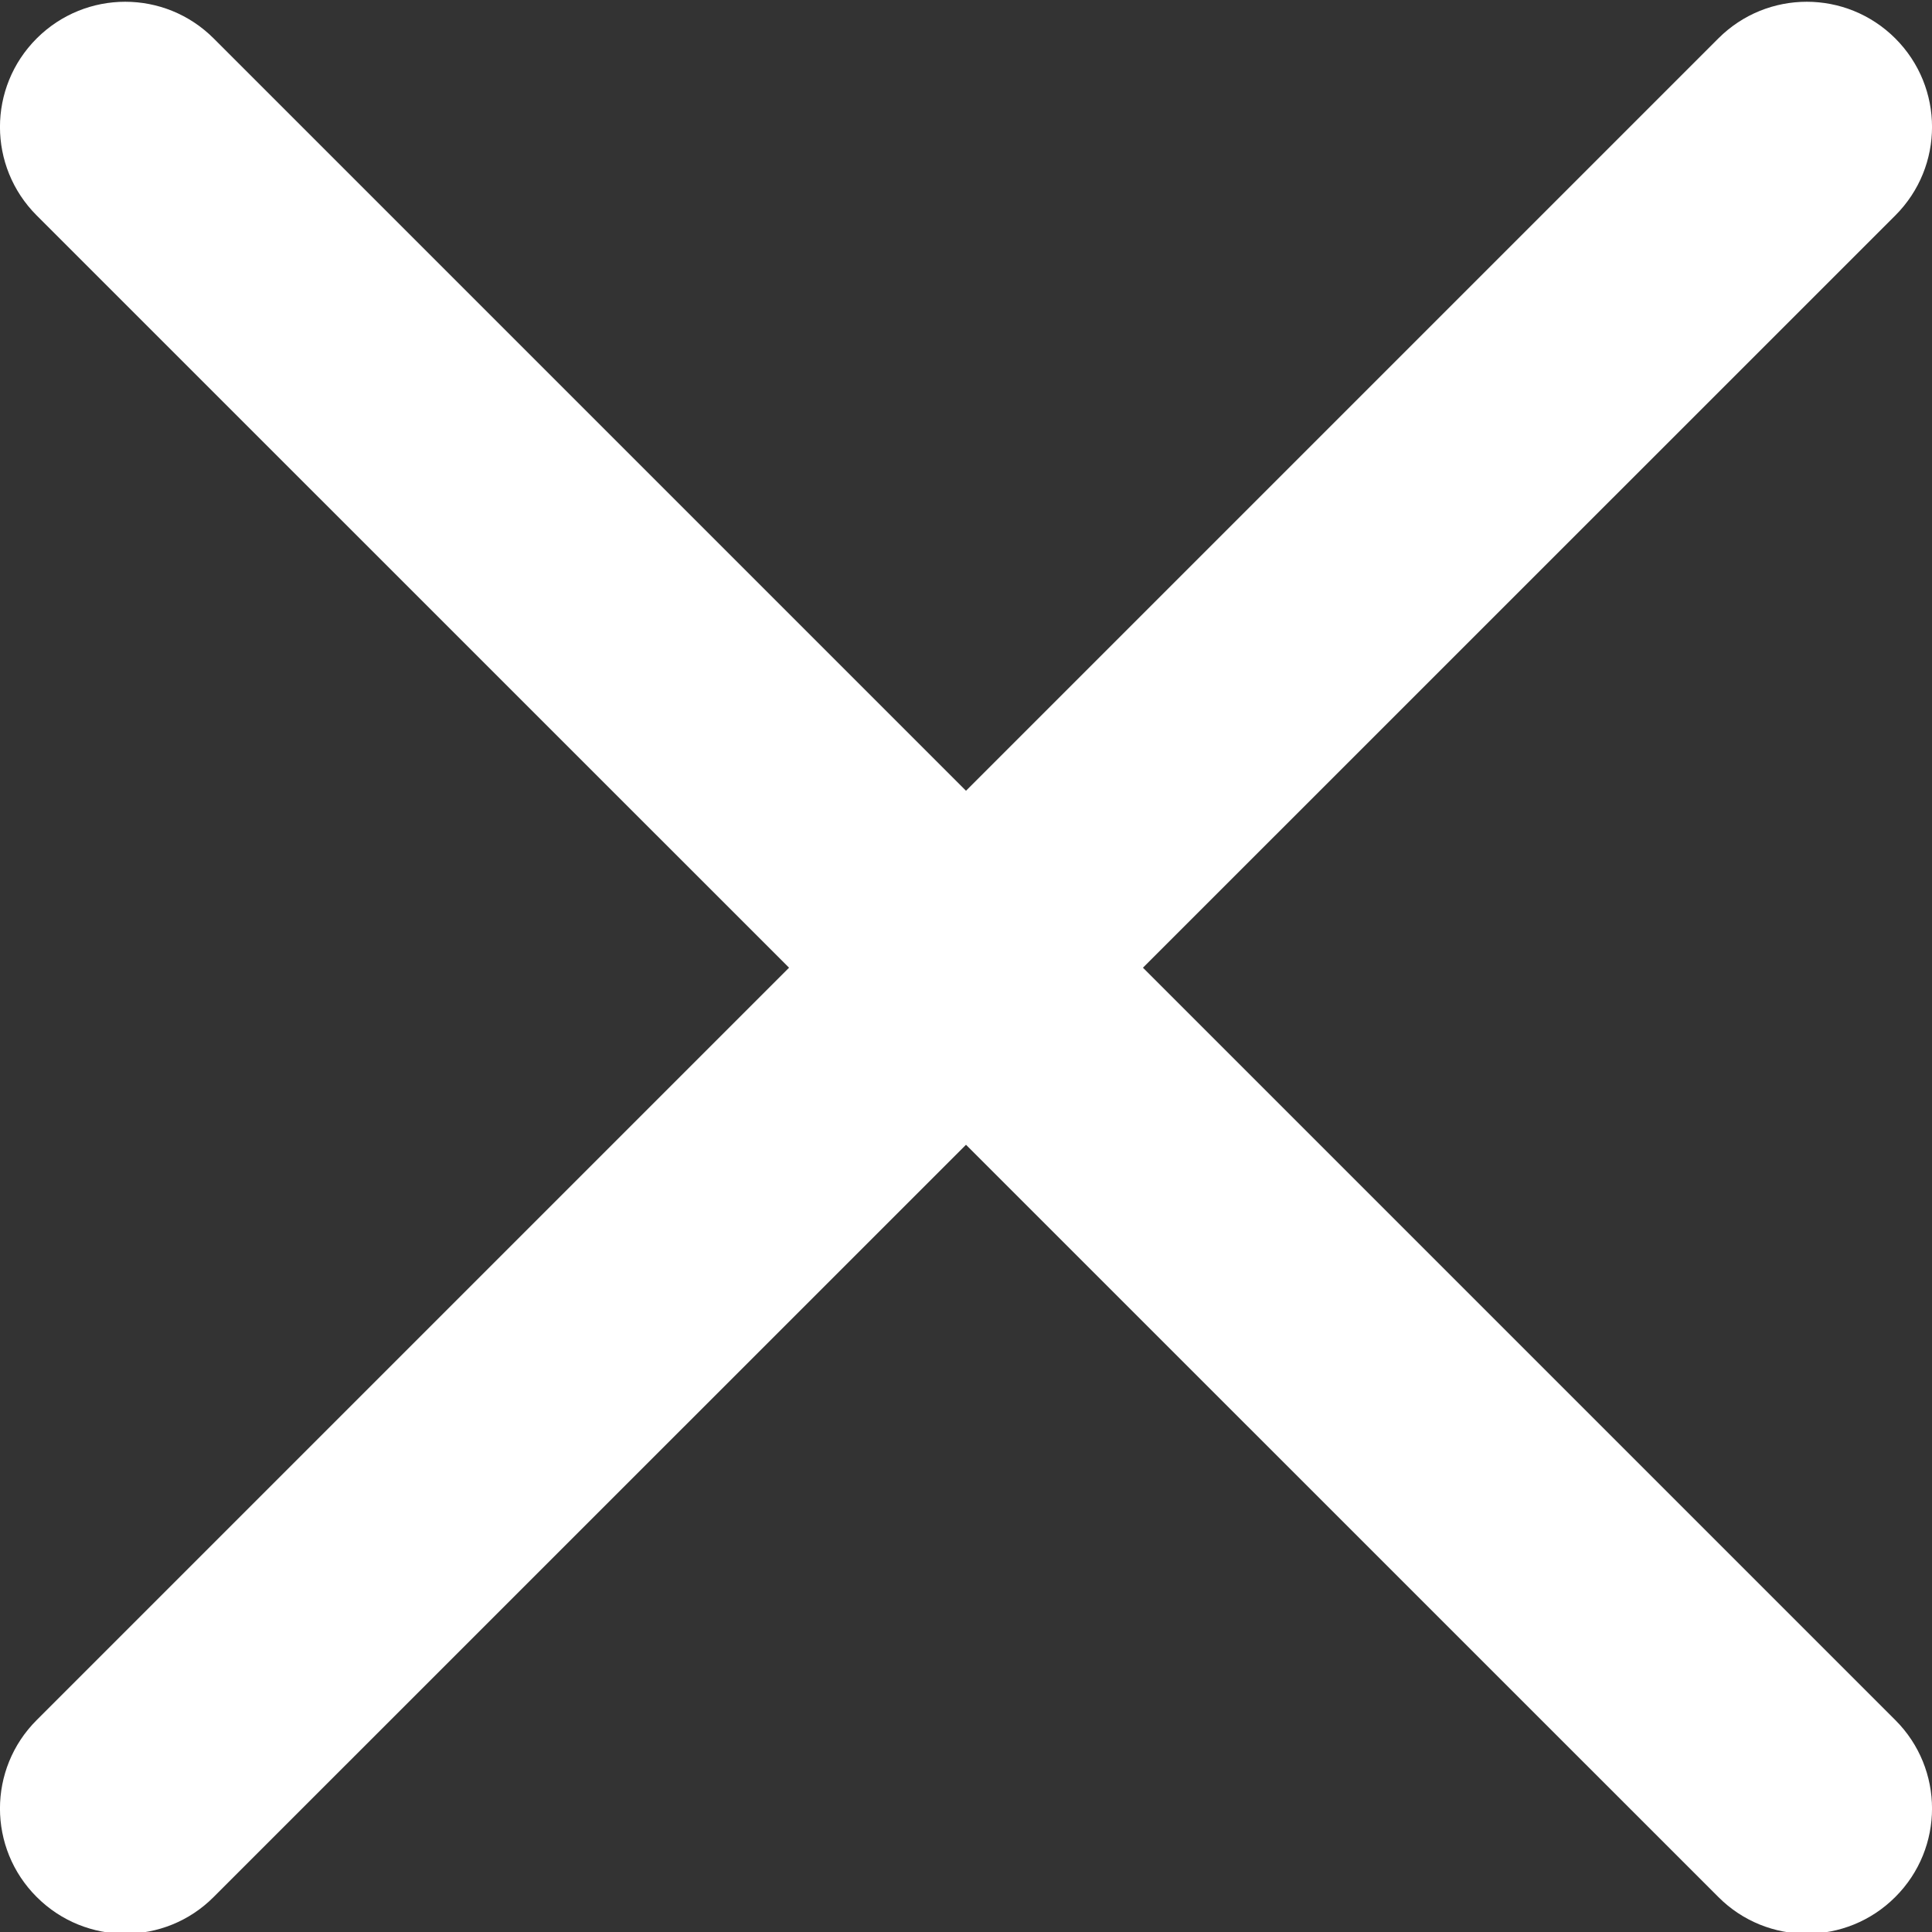 <svg width="17" height="17" viewBox="0 0 17 17" fill="none" xmlns="http://www.w3.org/2000/svg">
<rect x="0" y="0" width="17" height="17" fill="#333333" stroke="none"/>
<path d="M10.057 8.515L16.677 1.896C17.108 1.465 17.108 0.769 16.677 0.338C16.246 -0.092 15.55 -0.092 15.12 0.338L8.5 6.958L1.88 0.338C1.45 -0.092 0.754 -0.092 0.323 0.338C-0.108 0.769 -0.108 1.465 0.323 1.896L6.943 8.515L0.323 15.135C-0.108 15.565 -0.108 16.262 0.323 16.692C0.538 16.907 0.82 17.015 1.102 17.015C1.384 17.015 1.666 16.907 1.88 16.692L8.5 10.073L15.12 16.692C15.334 16.907 15.616 17.015 15.898 17.015C16.18 17.015 16.462 16.907 16.677 16.692C17.108 16.262 17.108 15.565 16.677 15.135L10.057 8.515Z" fill="white"/>
</svg>
